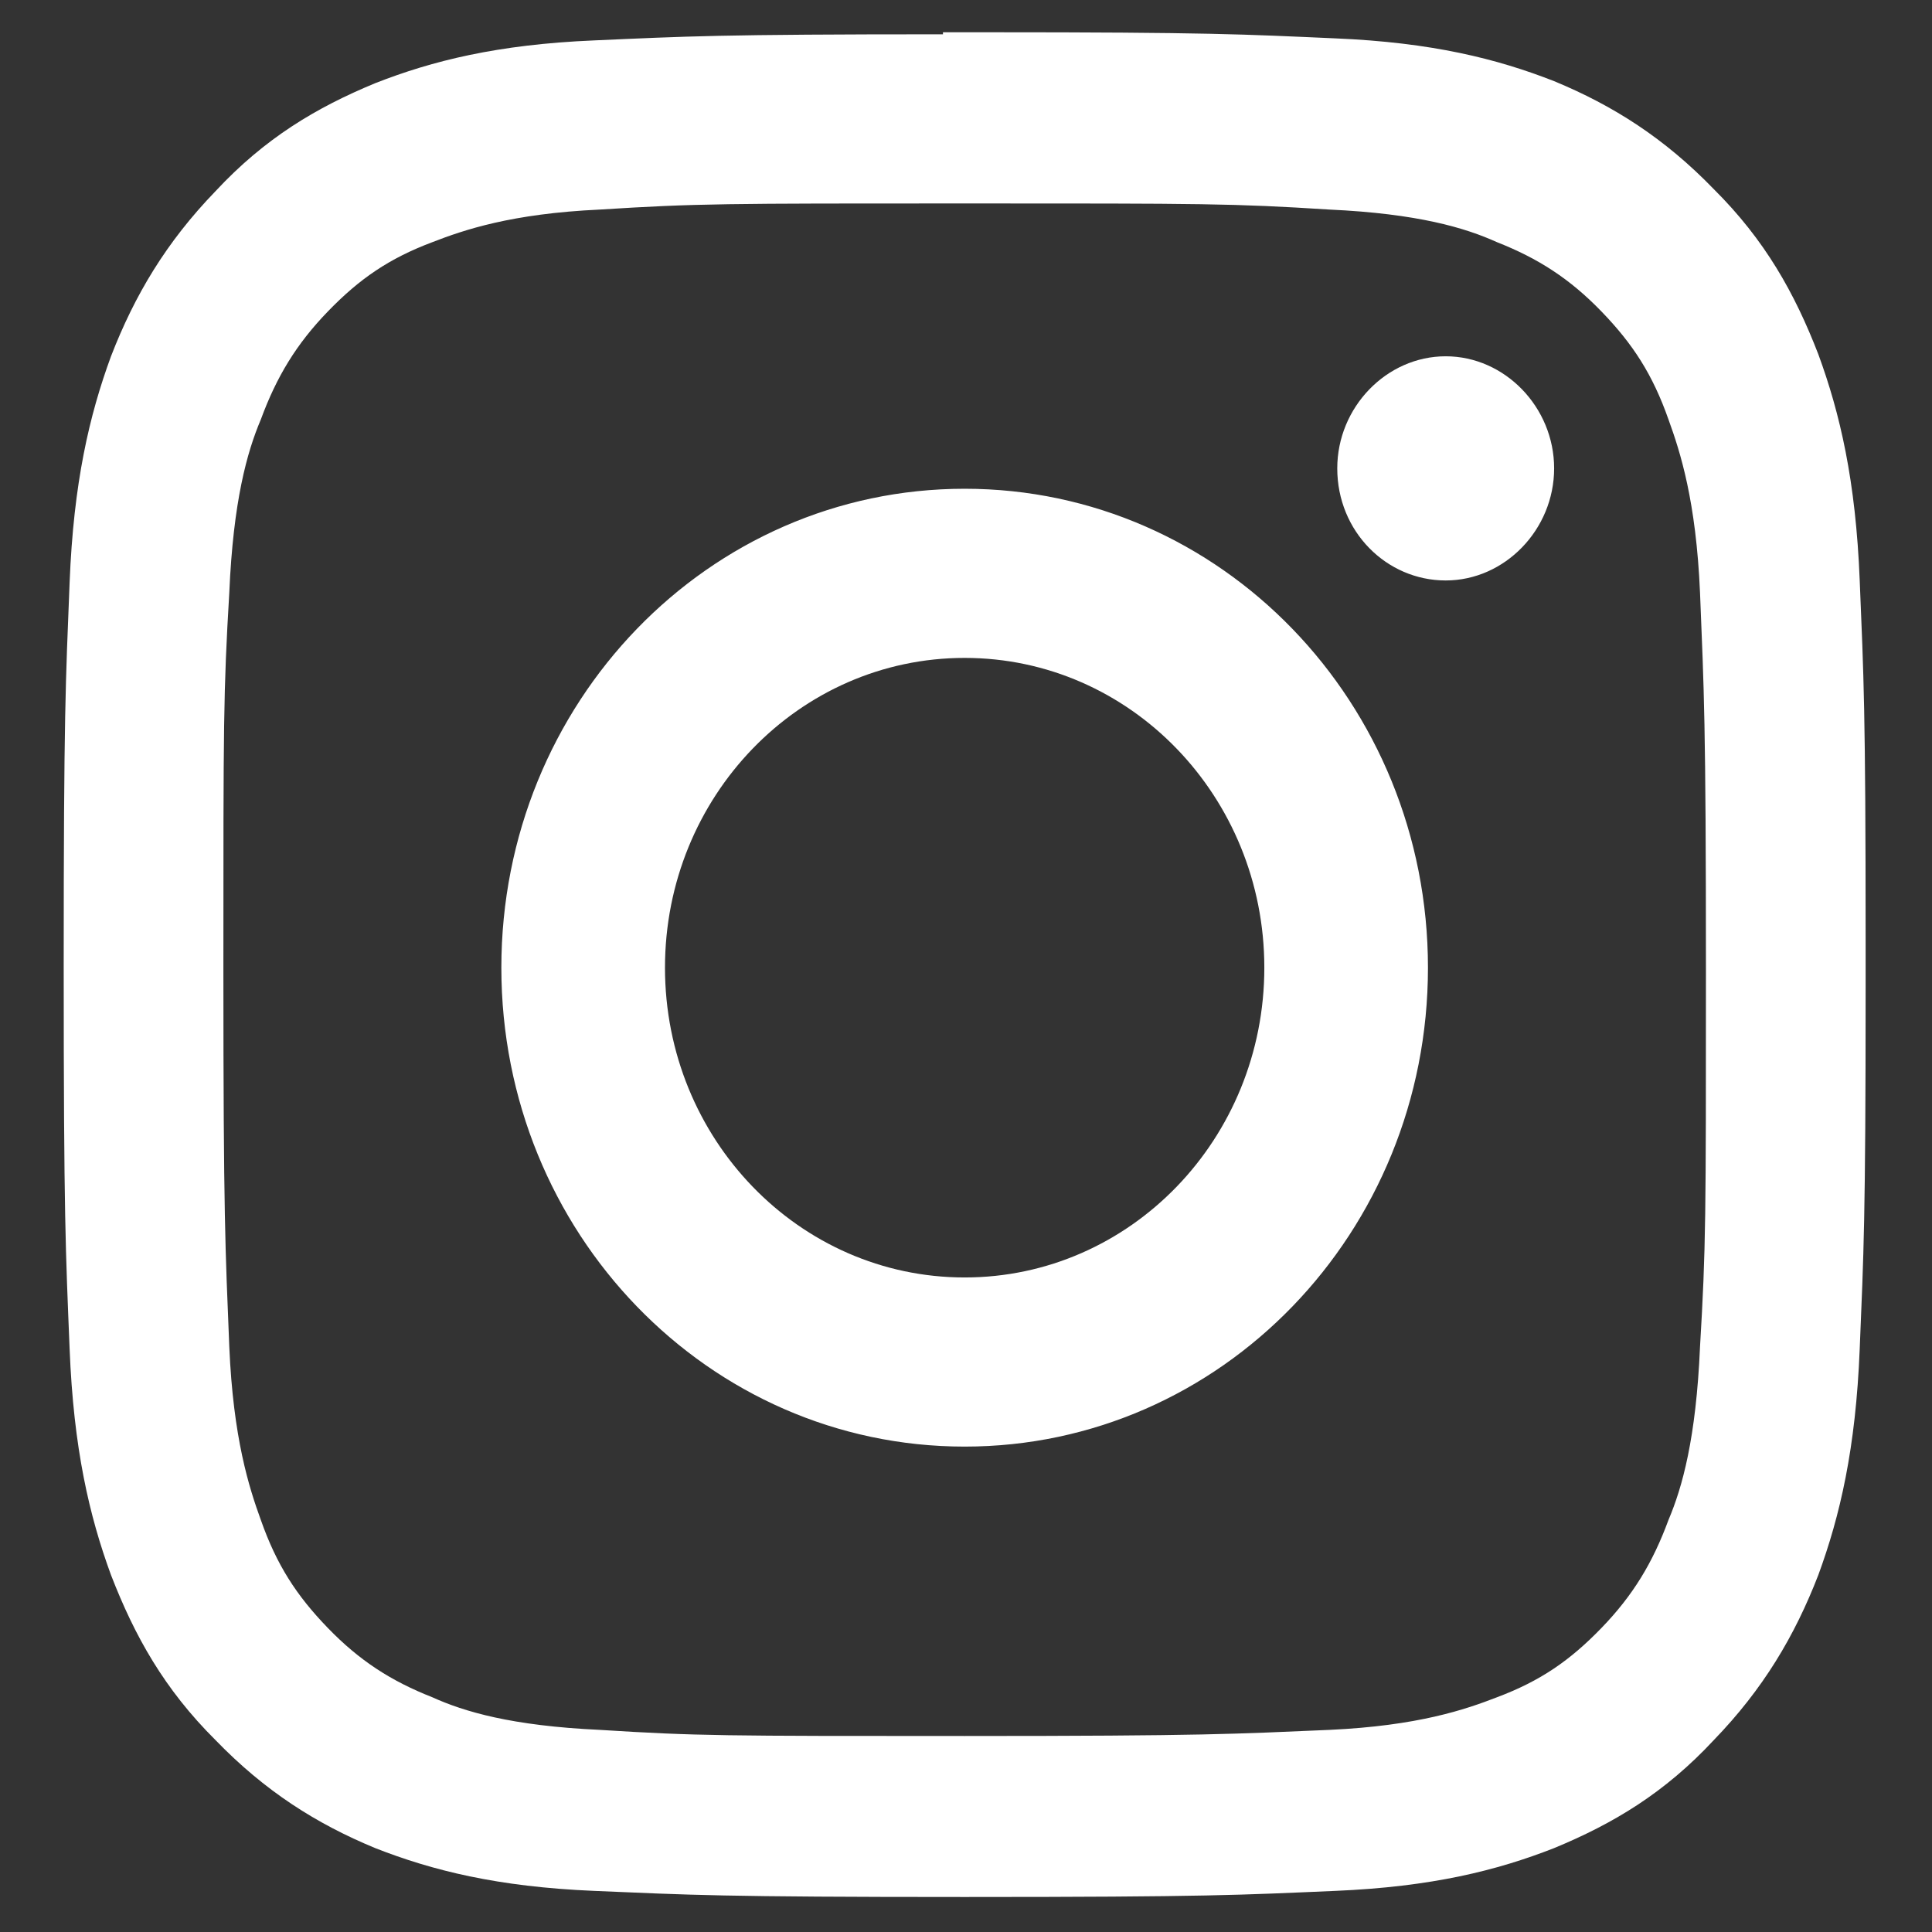 <svg width="128" height="128" viewBox="0 0 128 128" fill="none" xmlns="http://www.w3.org/2000/svg">
<rect x="0" y="0" width="128" height="128" fill="#333333" stroke="none"/>
<path fill-rule="evenodd" clip-rule="evenodd" d="M62.474 2.272C47.584 2.272 45.494 2.407 39.355 2.677C32.955 2.947 28.645 4.027 24.857 5.512C20.939 7.133 17.543 9.158 14.277 12.668C11.012 16.044 8.922 19.554 7.354 23.605C5.918 27.521 4.873 31.976 4.612 38.592C4.35 45.209 4.22 47.234 4.22 63.976C4.22 80.719 4.35 82.879 4.612 89.36C4.873 95.976 5.918 100.432 7.354 104.348C8.922 108.398 10.881 111.909 14.277 115.284C17.543 118.66 20.939 120.82 24.857 122.441C28.645 123.926 32.955 125.006 39.355 125.276C45.755 125.546 47.715 125.681 63.911 125.681C80.108 125.681 82.197 125.546 88.467 125.276C94.867 125.006 99.177 123.926 102.965 122.441C106.884 120.82 110.28 118.795 113.545 115.284C116.811 111.909 118.9 108.398 120.468 104.348C121.905 100.432 122.949 95.976 123.211 89.36C123.472 83.014 123.603 80.854 123.603 65.462V62.356C123.603 46.964 123.472 44.803 123.211 38.457C122.949 31.841 121.905 27.386 120.468 23.47C118.9 19.419 116.941 15.909 113.545 12.533C110.28 9.158 106.884 6.997 102.965 5.377C99.177 3.892 94.867 2.812 88.467 2.542C82.328 2.272 80.238 2.137 65.348 2.137H62.474V2.272ZM102.965 31.031C102.965 35.082 99.7 38.457 95.781 38.457C91.863 38.457 88.597 35.217 88.597 31.031C88.597 26.981 91.863 23.605 95.781 23.605C99.7 23.605 102.965 26.981 102.965 31.031ZM63.911 84.635C52.939 84.635 44.057 75.453 44.057 64.111C44.057 52.77 52.939 43.588 63.911 43.588C74.883 43.588 83.765 52.77 83.765 64.111C83.765 75.453 74.883 84.635 63.911 84.635ZM63.911 32.381C80.891 32.381 94.606 46.559 94.606 64.111C94.606 81.664 80.891 95.841 63.911 95.841C46.931 95.841 33.216 81.664 33.216 64.111C33.216 46.559 46.931 32.381 63.911 32.381ZM63.911 13.479C79.846 13.479 81.675 13.479 88.075 13.884C93.953 14.154 97.088 15.099 99.177 16.044C101.92 17.124 104.01 18.474 106.1 20.635C108.19 22.795 109.496 24.82 110.541 27.791C111.325 29.951 112.37 33.192 112.631 39.267C112.892 45.748 113.023 47.774 113.023 64.246C113.023 80.719 113.023 82.609 112.631 89.225C112.37 95.301 111.455 98.542 110.541 100.702C109.496 103.538 108.19 105.698 106.1 107.858C104.01 110.019 102.051 111.369 99.177 112.449C97.088 113.259 93.953 114.339 88.075 114.609C81.805 114.879 79.846 115.014 63.911 115.014C47.976 115.014 46.147 115.014 39.747 114.609C33.87 114.339 30.735 113.394 28.645 112.449C25.902 111.369 23.812 110.019 21.722 107.858C19.632 105.698 18.326 103.673 17.281 100.702C16.498 98.542 15.453 95.301 15.191 89.225C14.93 82.744 14.8 80.719 14.8 64.246C14.8 47.774 14.8 45.884 15.191 39.267C15.453 33.192 16.367 29.951 17.281 27.791C18.326 24.955 19.632 22.795 21.722 20.635C23.812 18.474 25.771 17.124 28.645 16.044C30.735 15.234 33.87 14.154 39.747 13.884C46.147 13.479 47.976 13.479 63.911 13.479Z" fill="white"/>
</svg>
